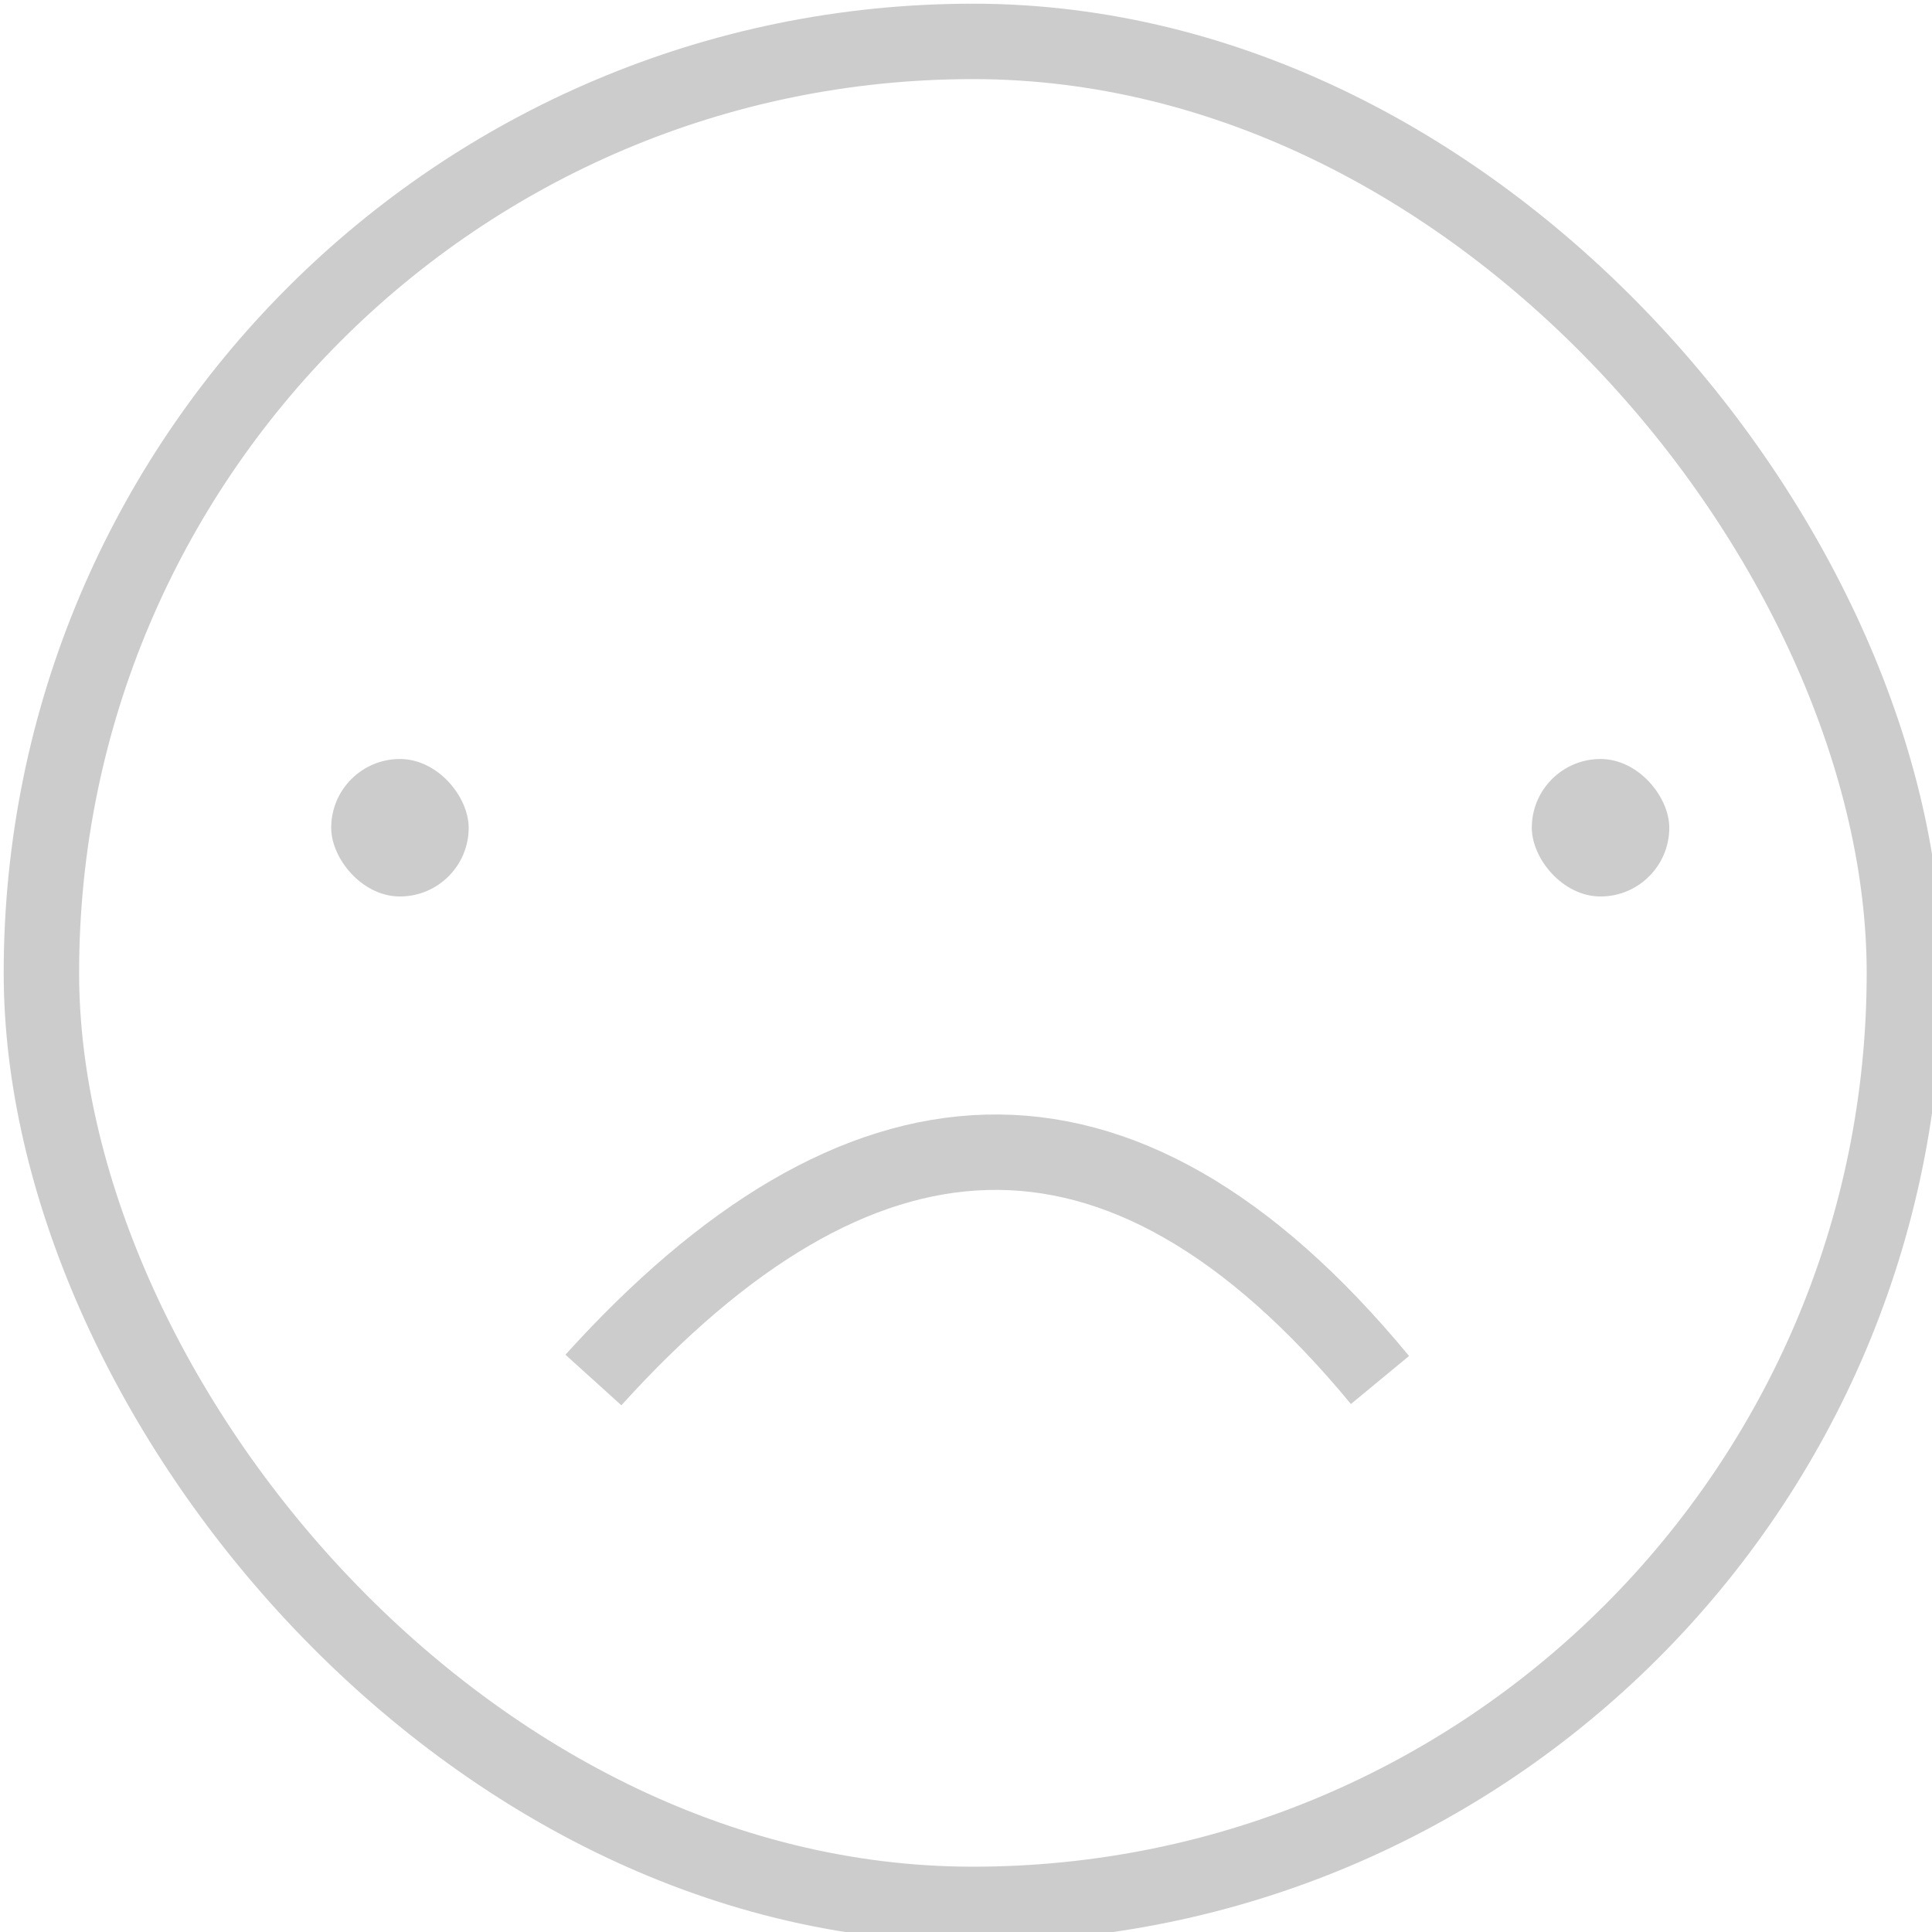 <svg xmlns="http://www.w3.org/2000/svg" xml:space="preserve" width="77px" height="77px" version="1.1" style="shape-rendering:geometricPrecision; text-rendering:geometricPrecision; image-rendering:optimizeQuality; fill-rule:evenodd; clip-rule:evenodd"
viewBox="0 0 140 140"
 xmlns:xlink="http://www.w3.org/1999/xlink">
 <defs>
  <style type="text/css">
    .str0 {stroke:#CCCCCC;stroke-width:5.465}
    .fil0 {fill:none}
    .fil1 {fill:#CCCCCC}
  </style>
 </defs>
 <g id="Camada_x0020_1">
  <rect class="fil0 str0" x="3" y="3" width="135" height="135" rx="1033" ry="1033"/>
  <path class="fil0 str0" d="M43 100c19,-21 38,-23 57,0"/>
  <rect class="fil1" x="24" y="55" width="9.962" height="9.962" rx="76" ry="76"/>
  <rect class="fil1" x="111" y="55" width="9.962" height="9.962" rx="76" ry="76"/>
 </g>
</svg>
